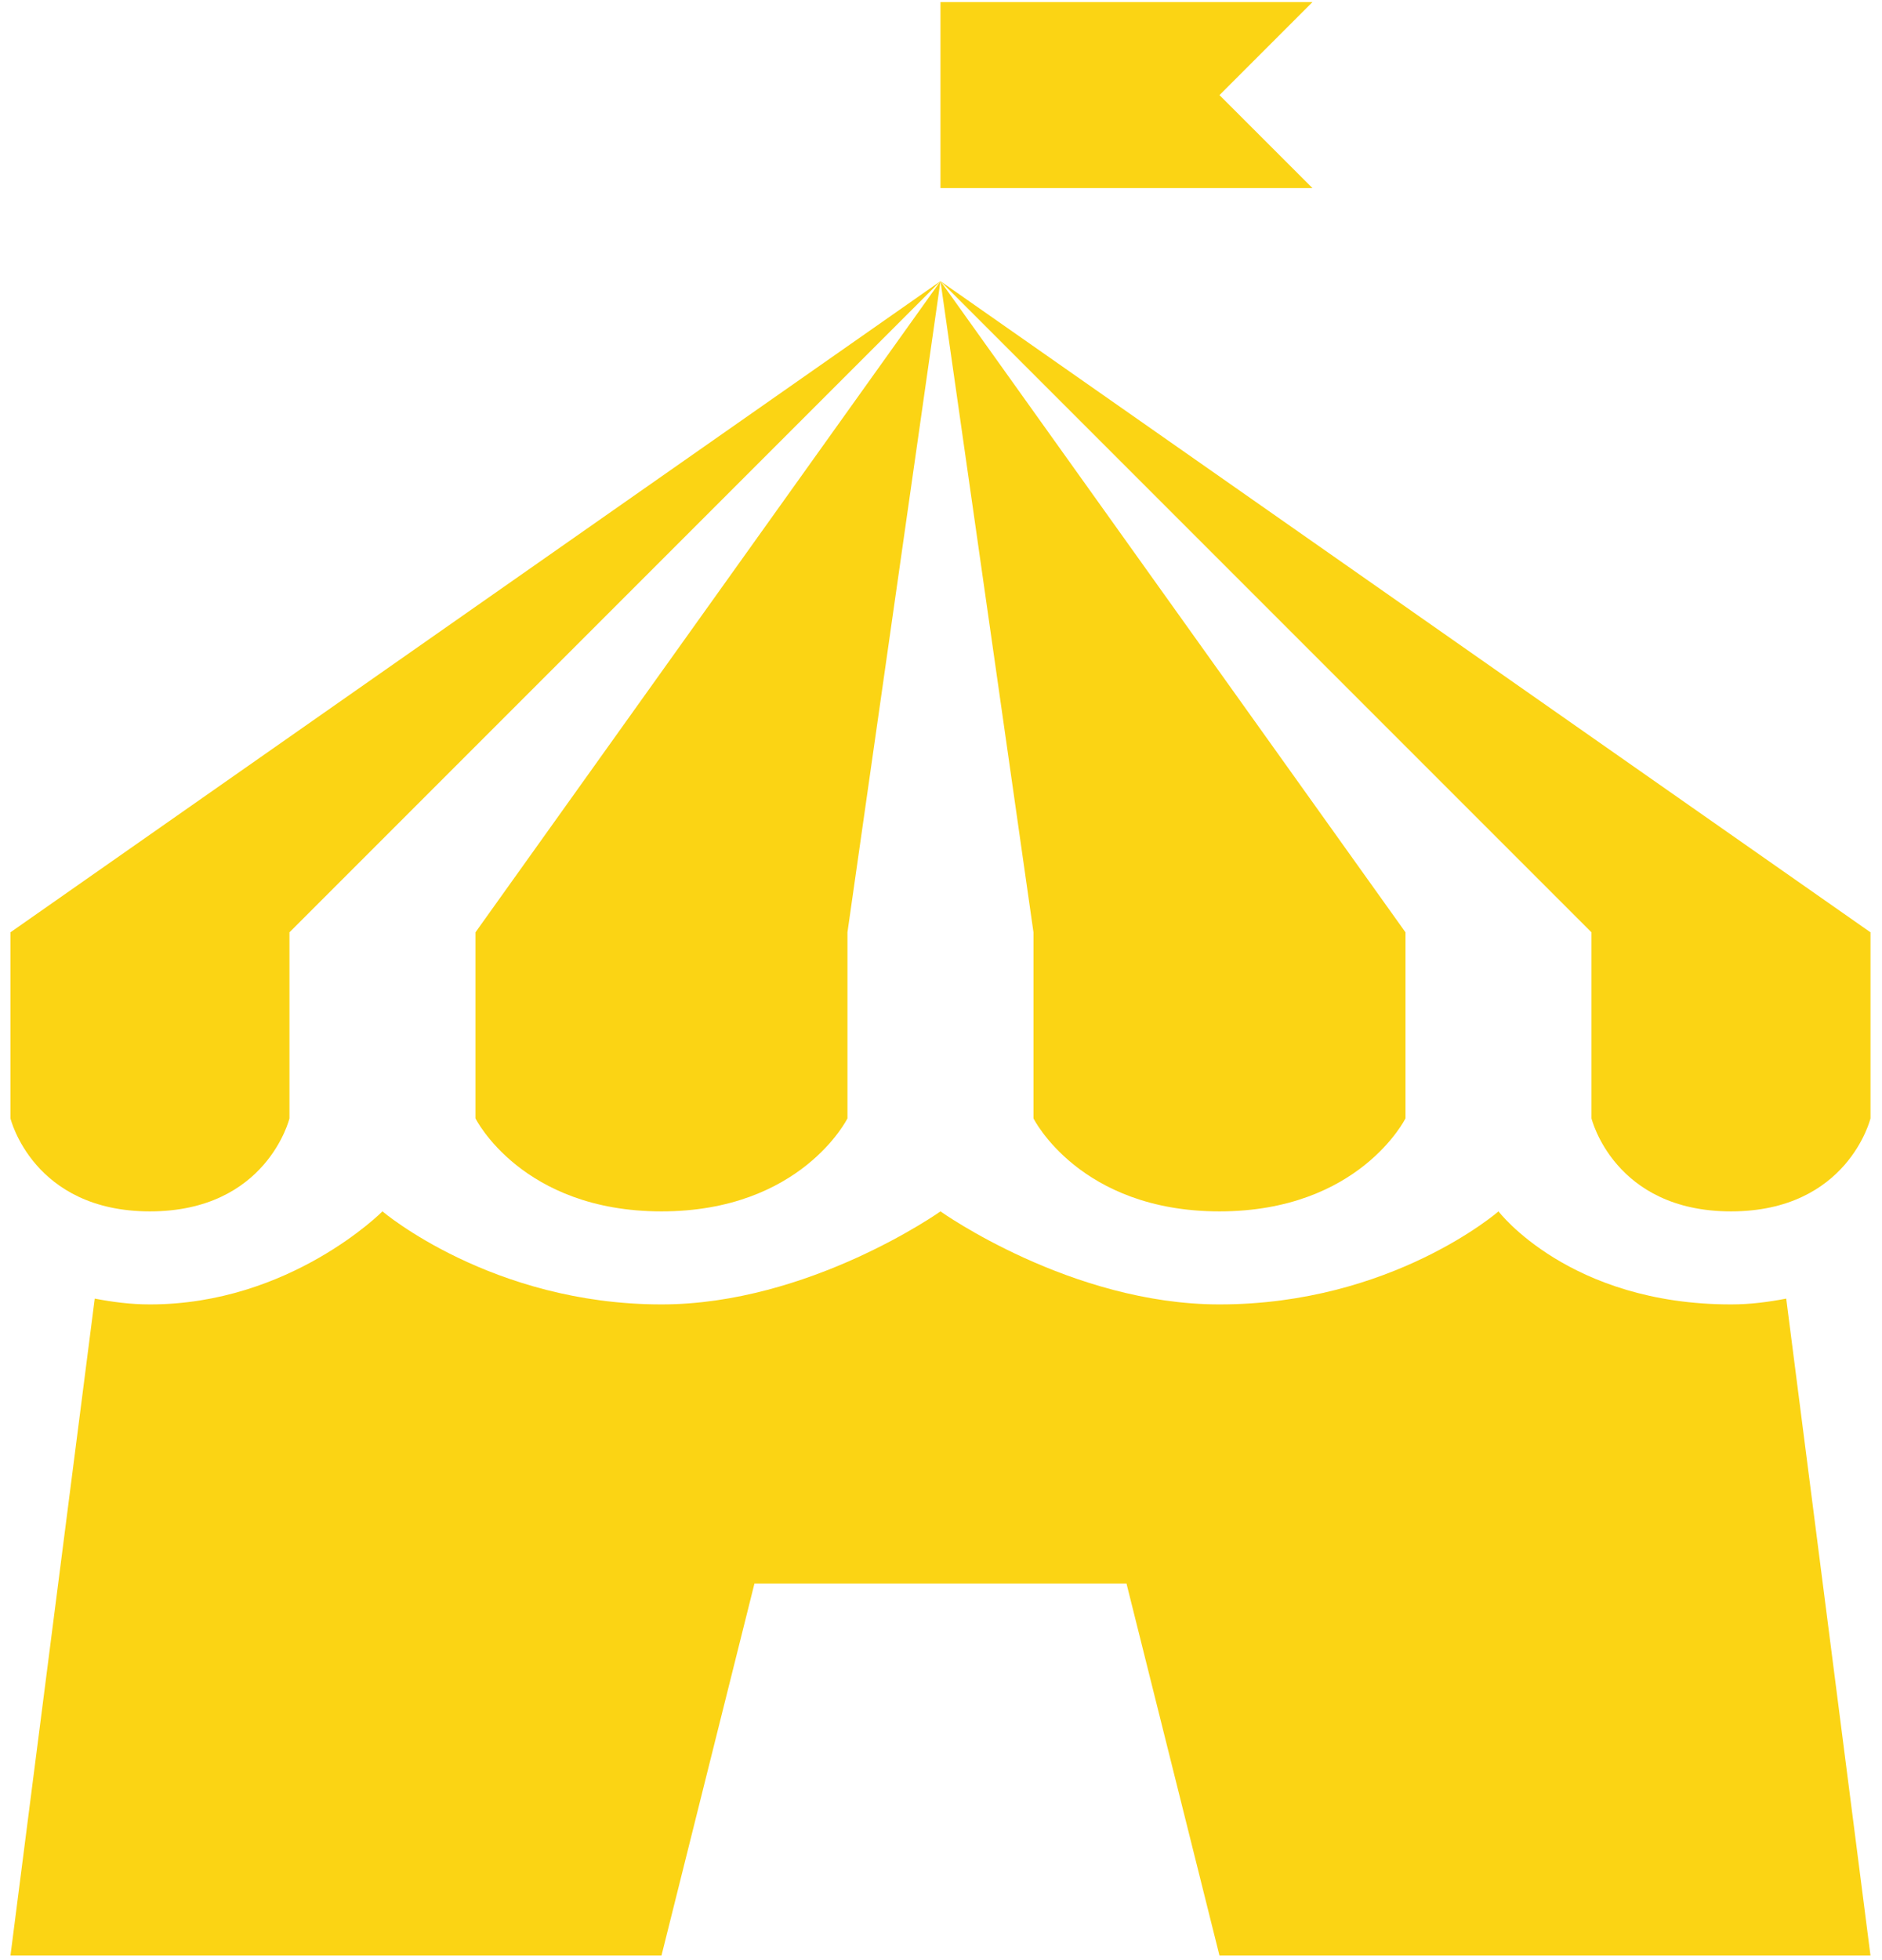 <svg width="97" height="101" viewBox="0 0 97 101" fill="none" xmlns="http://www.w3.org/2000/svg">
<path d="M48.473 0.106V9.693H67.647L62.853 4.9L67.647 0.106H48.473ZM48.473 14.487L82.027 48.041V57.628C82.027 57.628 83.188 62.421 89.217 62.421C95.246 62.421 96.407 57.628 96.407 57.628V48.041L48.473 14.487ZM48.473 14.487L53.266 48.041V57.628C53.266 57.628 55.644 62.421 62.853 62.421C70.062 62.421 72.44 57.628 72.44 57.628V48.041L48.473 14.487ZM48.473 14.487L24.506 48.041V57.628C24.506 57.628 26.884 62.421 34.093 62.421C41.301 62.421 43.679 57.628 43.679 57.628V48.041L48.473 14.487ZM48.473 14.487L0.539 48.041V57.628C0.539 57.628 1.699 62.421 7.729 62.421C13.758 62.421 14.919 57.628 14.919 57.628V48.041L48.473 14.487ZM19.712 62.421C19.712 62.421 14.956 67.215 7.729 67.215C6.699 67.215 5.763 67.084 4.883 66.915L0.539 100.769H34.093L38.886 81.595H58.06L62.853 100.769H96.407L92.063 66.915C91.183 67.084 90.247 67.215 89.217 67.215C80.885 67.215 77.234 62.421 77.234 62.421C77.234 62.421 71.729 67.215 62.853 67.215C55.195 67.215 48.473 62.421 48.473 62.421C48.473 62.421 41.714 67.215 34.093 67.215C25.348 67.215 19.712 62.421 19.712 62.421Z" fill="#FBD414"/>
</svg>

